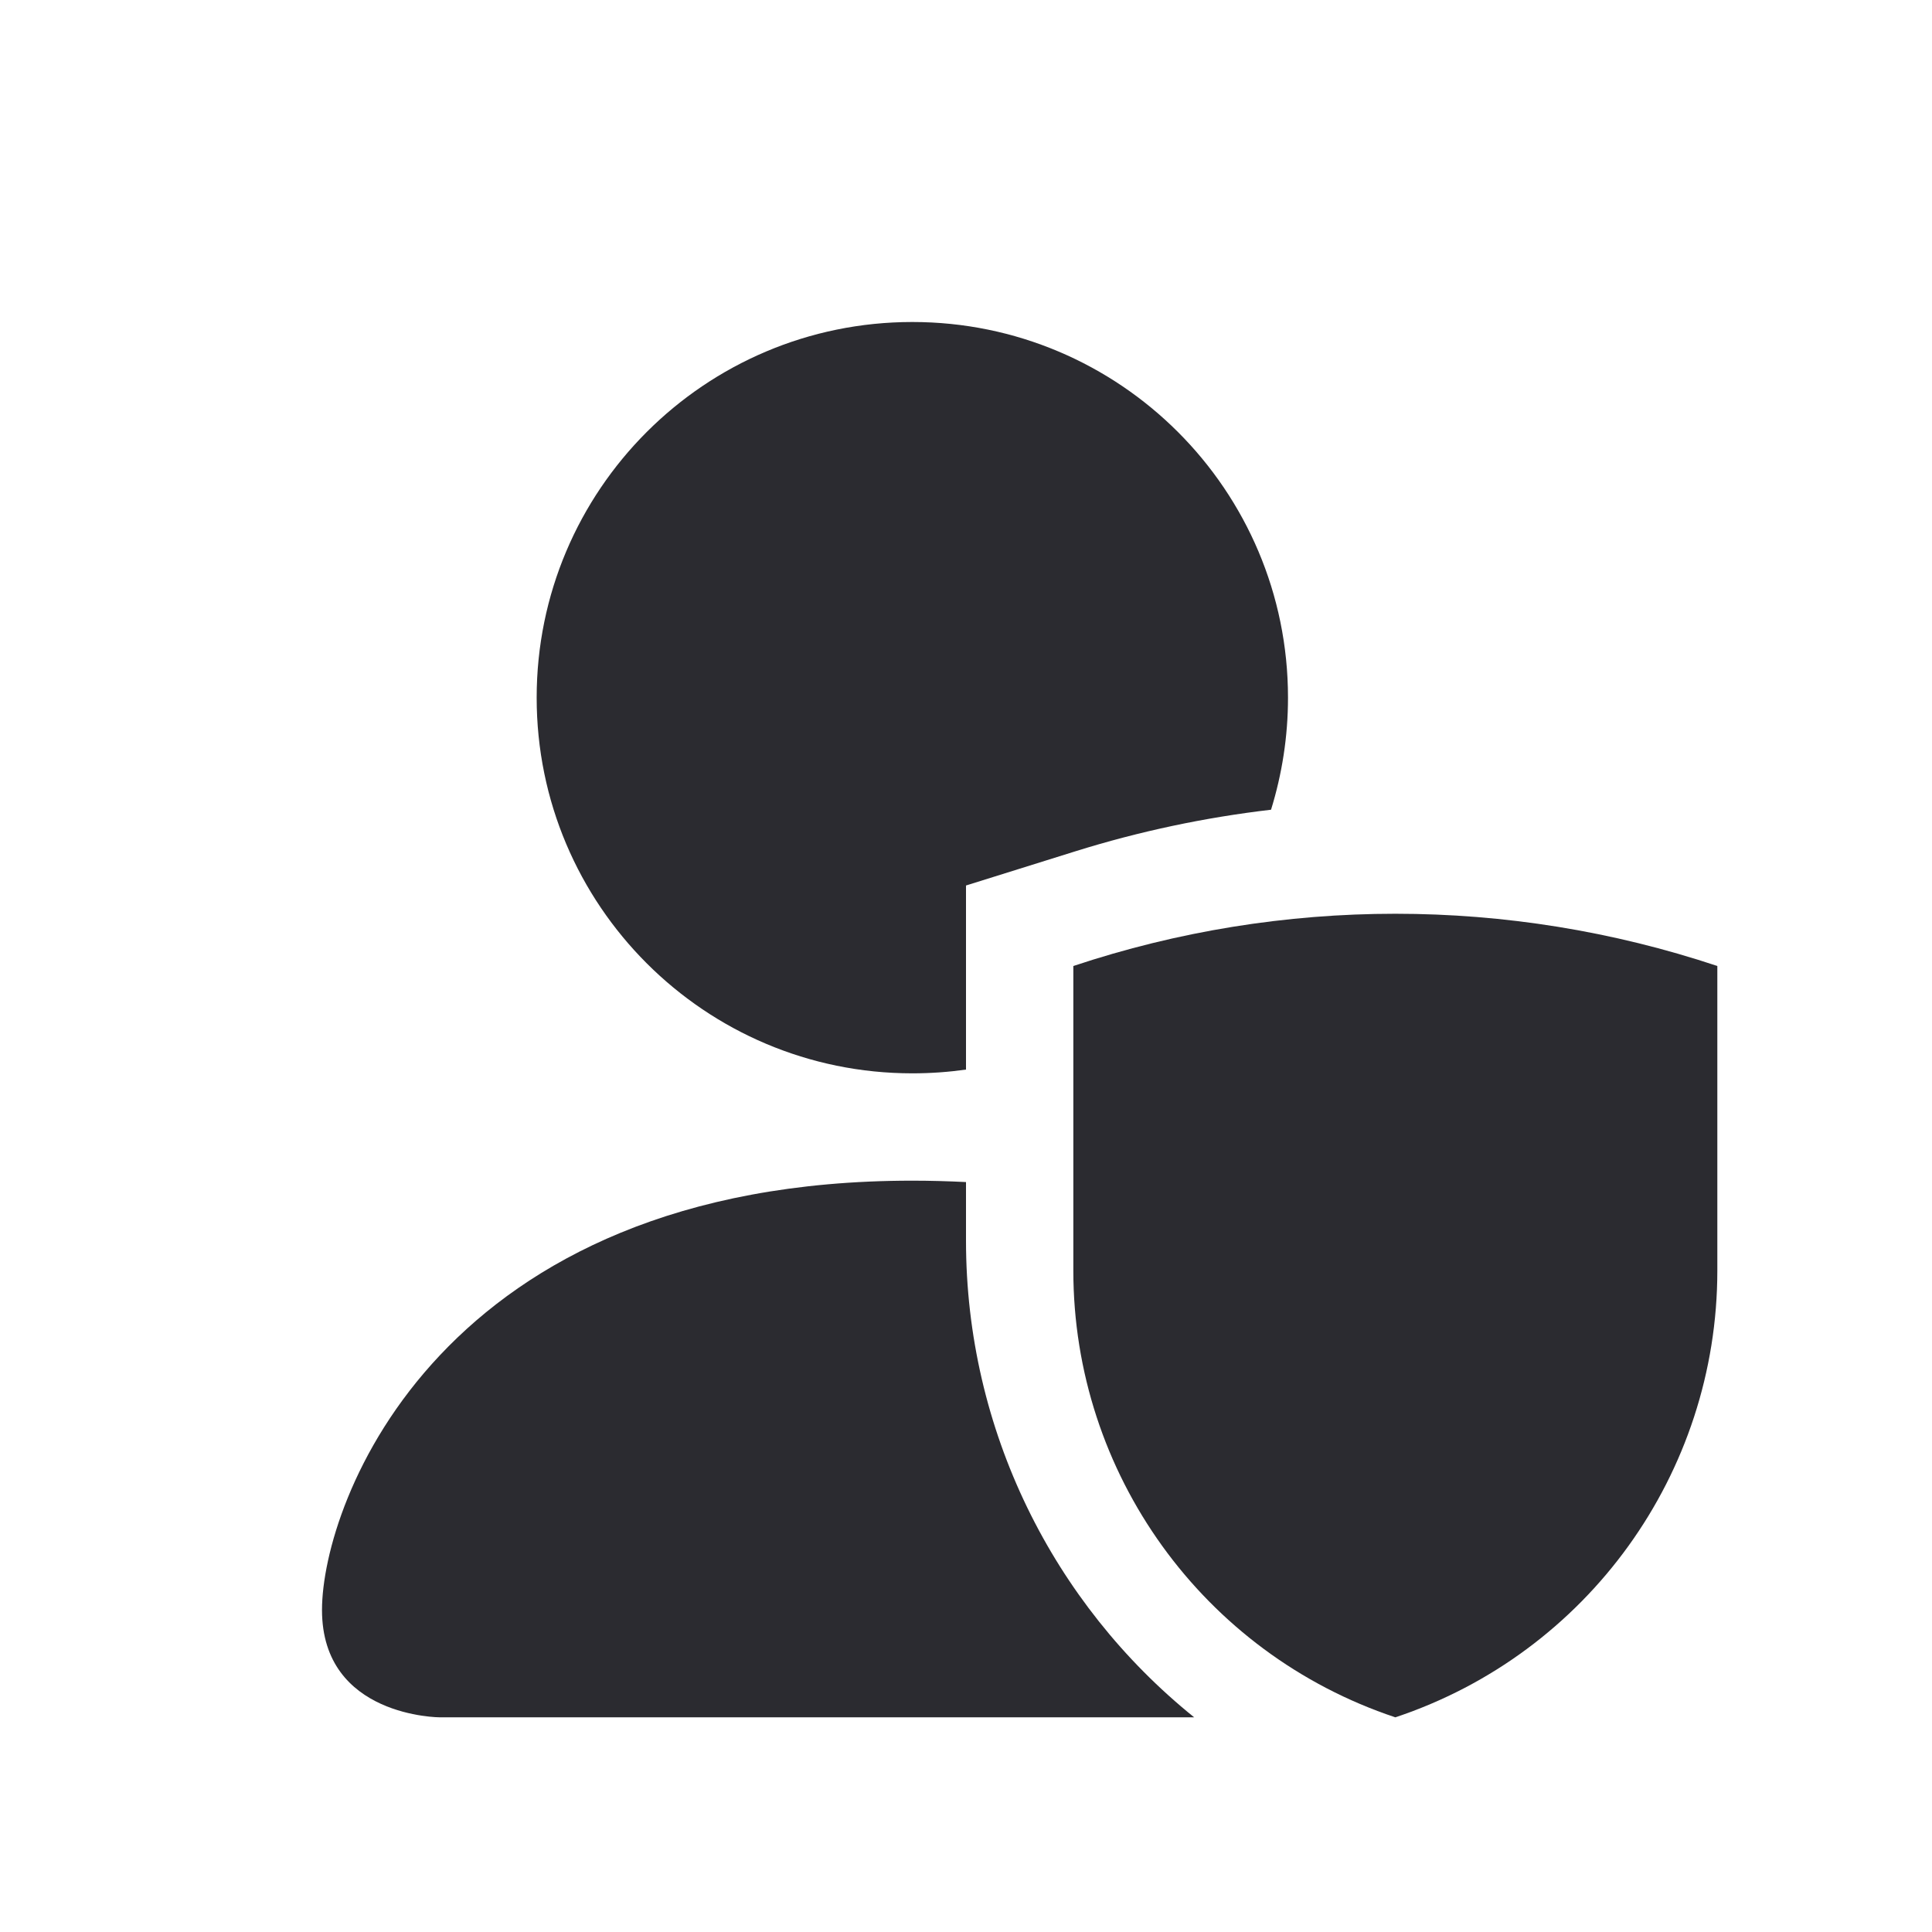 <svg width="18" height="18" viewBox="0 0 18 18" fill="none" xmlns="http://www.w3.org/2000/svg">
<path d="M12 6.5C12 6.864 11.944 7.214 11.842 7.544C11.226 7.616 10.615 7.745 10.017 7.932L9 8.25V9.965C8.837 9.988 8.67 10 8.5 10C6.567 10 5 8.433 5 6.5C5 4.567 6.567 3 8.5 3C10.433 3 12 4.567 12 6.5Z" fill="#2B2B30"/>
<path d="M9 11.559V11.013C8.838 11.005 8.672 11 8.5 11C4.1 11 3 14 3 15C3 16 4.1 16 4.1 16H11.126C9.81 14.94 9 13.322 9 11.559Z" fill="#2B2B30"/>
<path d="M16 9C14.053 8.351 11.947 8.351 10 9V11.838C10 13.726 11.208 15.403 13 16C14.792 15.403 16 13.726 16 11.838V9Z" fill="#2B2B30"/>
</svg>
